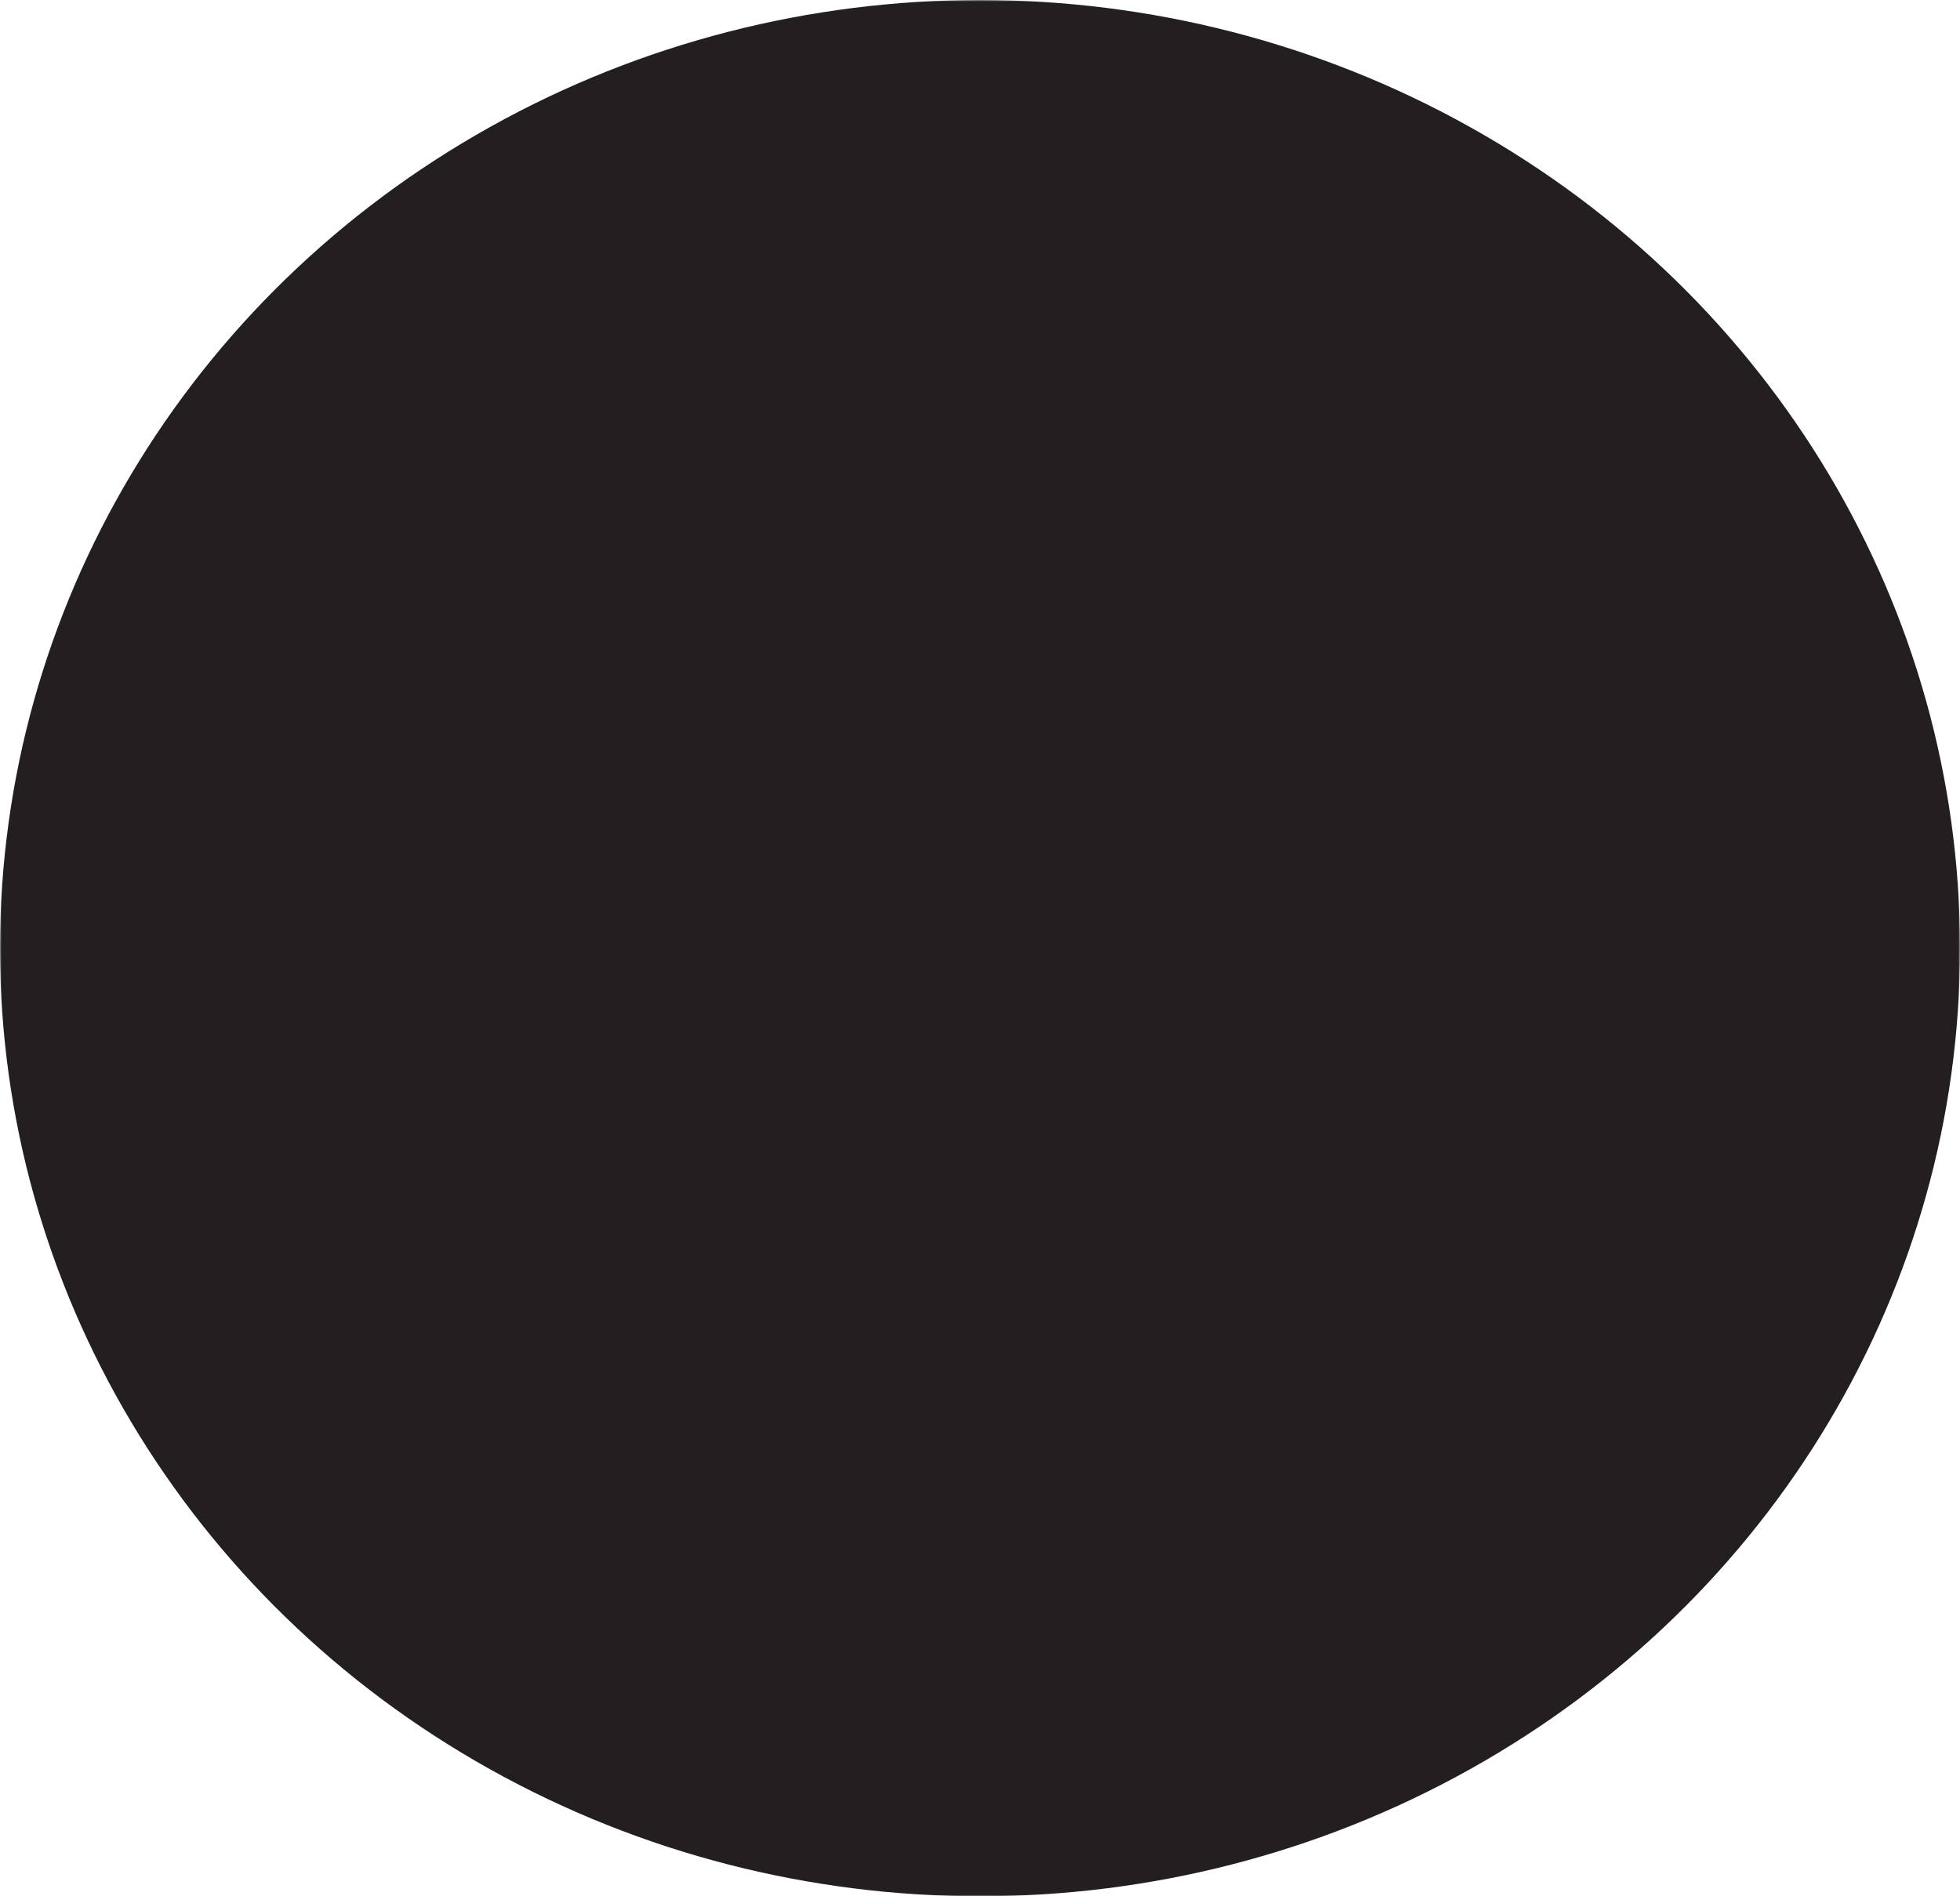 <?xml version="1.0" encoding="utf-8"?>
<!-- Generator: Adobe Illustrator 27.1.1, SVG Export Plug-In . SVG Version: 6.00 Build 0)  -->
<svg version="1.1" id="Layer_1" xmlns:ns0="http://www.w3.org/2000/svg"
	 xmlns="http://www.w3.org/2000/svg" xmlns:xlink="http://www.w3.org/1999/xlink" x="0px" y="0px" viewBox="0 0 620 600"
	 enable-background="new 0 0 620 600" xml:space="preserve">
<rect fill="none" width="620" height="600"/>
<defs>
	<filter id="Adobe_OpacityMaskFilter" filterUnits="userSpaceOnUse" x="0" y="0" width="620" height="600">
		<feColorMatrix  type="matrix" values="1 0 0 0 0  0 1 0 0 0  0 0 1 0 0  0 0 0 1 0"/>
	</filter>
</defs>
<mask maskUnits="userSpaceOnUse" x="0" y="0" width="620" height="600" id="cutouts_00000054230488561612433090000003395116207160144781_">
	<rect fill="#FFFFFF" filter="url(#Adobe_OpacityMaskFilter)" width="620" height="600"/>
	<rect x="29.6" y="259" width="560.8" height="82"/>
	<ellipse cx="310" cy="300" rx="257.5" ry="245.7"/>
	<path fill="#FFFFFF" d="M234,0l-60.1,203.3v82L236.8,600h146.3l62.9-314.8v-82L386,0L234,0z"/>
	<rect x="170.9" y="229.5" width="278.2" height="23"/>
	<rect x="272.3" y="36.1" width="75.4" height="527.9"/>
	<circle fill="#FFFFFF" stroke="#000000" stroke-width="18.035" cx="310" cy="242.6" r="78.2"/>
</mask>
<ellipse mask="url(#cutouts_00000054230488561612433090000003395116207160144781_)" fill="#231F20" cx="310" cy="300" rx="310" ry="300"/>
</svg>
